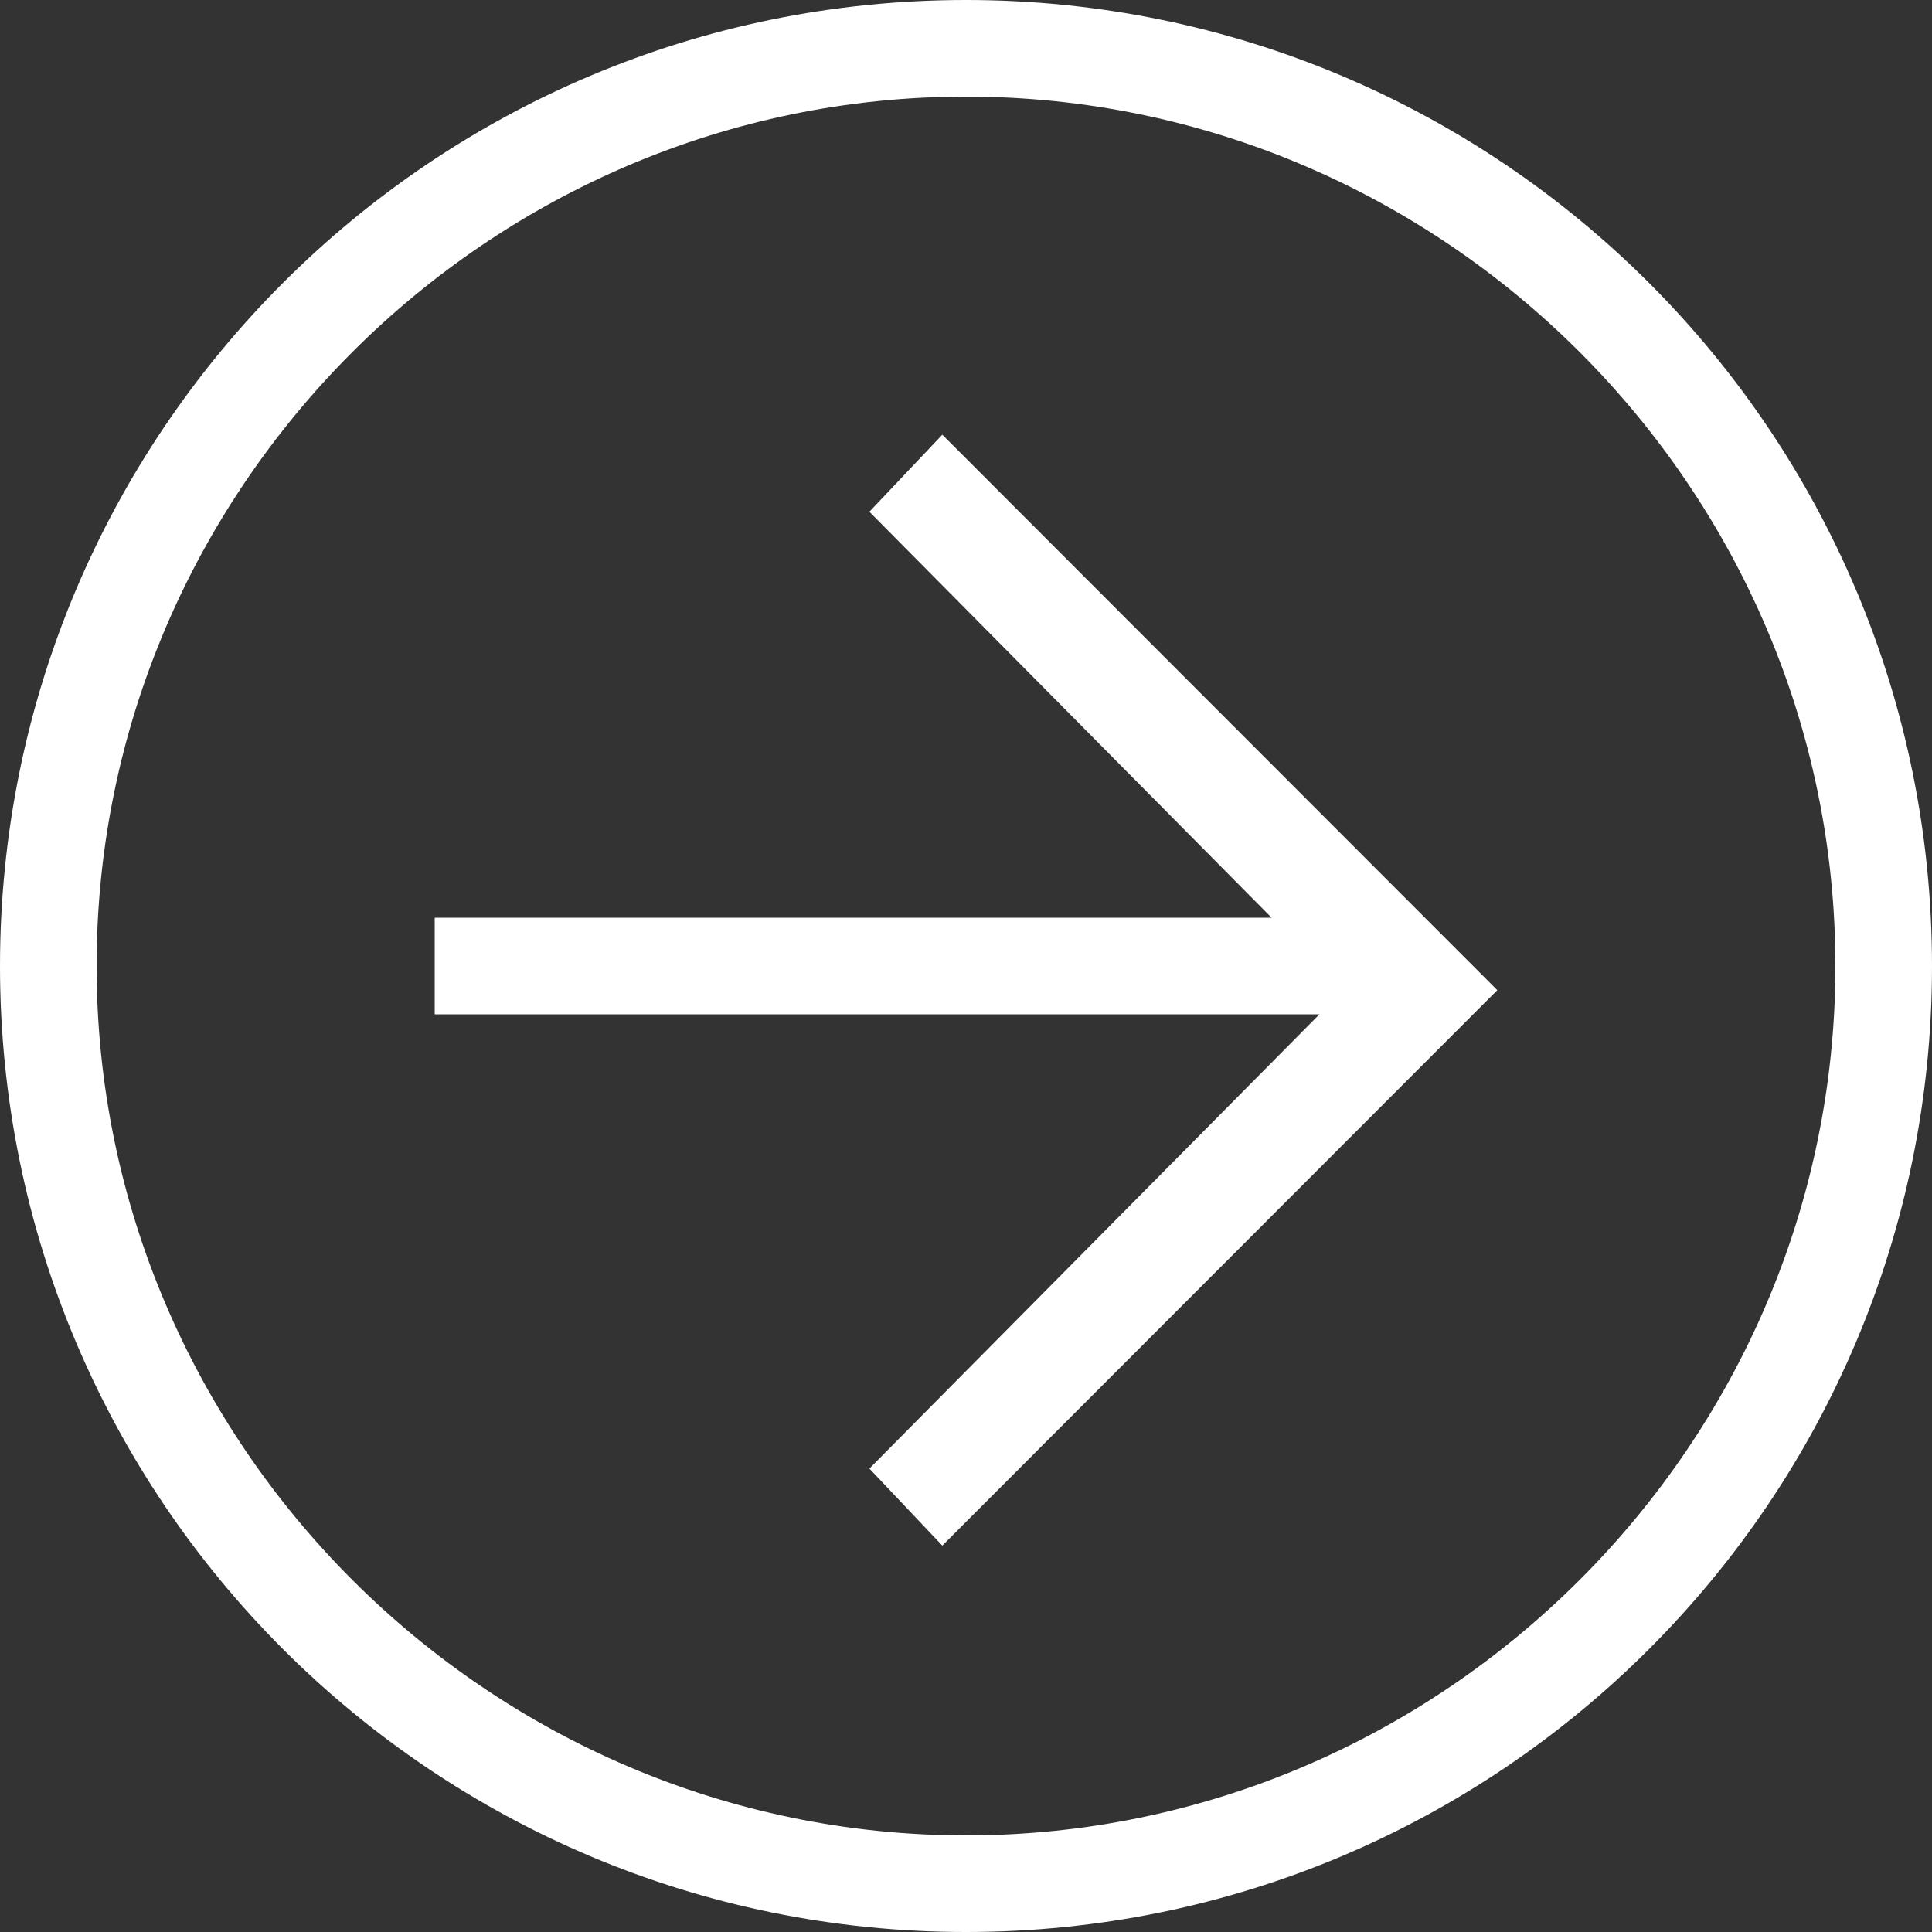 <svg xmlns="http://www.w3.org/2000/svg" width="70" height="70" viewBox="0 0 70 70">
    <rect x="0" y="0" width="70" height="70" fill="#333333" stroke="none"/>
    <path fill="#FFF" fill-rule="nonzero" d="M46.072 33.25H15.75v3.5h32.056L31.5 53.209 34.142 56 54.25 35.875 34.142 15.75 31.5 18.541 46.072 33.25zM35 70c19.33 0 35-15.67 35-35S54.33 0 35 0 0 15.67 0 35s15.67 35 35 35zm0-66.5c17.303 0 31.5 14.197 31.5 31.5S52.303 66.5 35 66.5 3.5 52.303 3.5 35 17.697 3.5 35 3.5z"/>
</svg>
